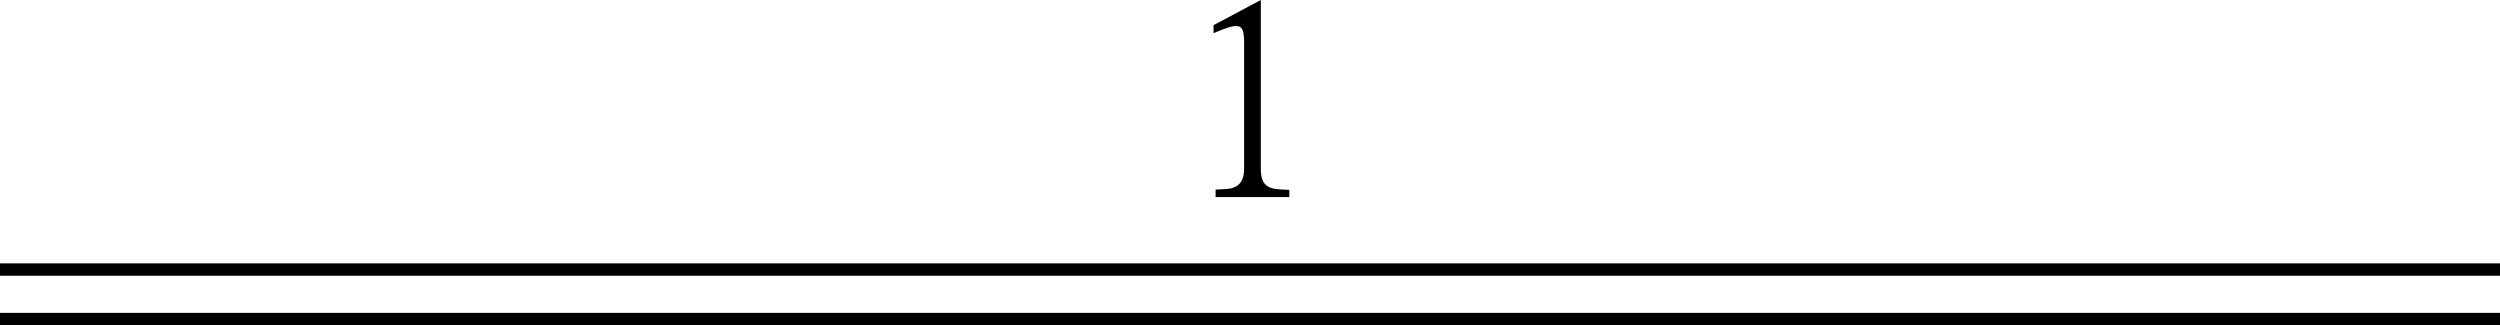 <!-- Generator: Adobe Illustrator 21.1.0, SVG Export Plug-In  -->
<svg version="1.1"
	 xmlns="http://www.w3.org/2000/svg" xmlns:xlink="http://www.w3.org/1999/xlink" xmlns:a="http://ns.adobe.com/AdobeSVGViewerExtensions/3.0/"
	 x="0px" y="0px" width="202px" height="26.28px" viewBox="0 0 202 26.28" style="enable-background:new 0 0 202 26.28;"
	 xml:space="preserve">
<style type="text/css">
	.st0{fill:none;stroke:#000000;stroke-miterlimit:10;}
</style>
<defs>
</defs>
<g>
	<path d="M101.874,0v13.618c0,0.402,0.048,0.716,0.145,0.945c0.096,0.228,0.242,0.397,0.436,0.509
		c0.194,0.111,0.436,0.179,0.727,0.208s0.623,0.049,0.996,0.062v0.581h-5.958V15.32c0.332-0.013,0.636-0.031,0.913-0.052
		c0.277-0.021,0.519-0.086,0.727-0.197c0.208-0.111,0.37-0.28,0.488-0.509c0.117-0.228,0.176-0.558,0.176-0.986V3.384
		c0-0.374-0.031-0.664-0.093-0.872s-0.184-0.335-0.363-0.384c-0.18-0.049-0.433-0.024-0.758,0.073
		c-0.325,0.096-0.744,0.257-1.256,0.477V2.034L101.874,0z"/>
</g>
<line class="st0" x1="0" y1="21.78" x2="202" y2="21.78"/>
<line class="st0" x1="0" y1="25.78" x2="202" y2="25.78"/>
</svg>